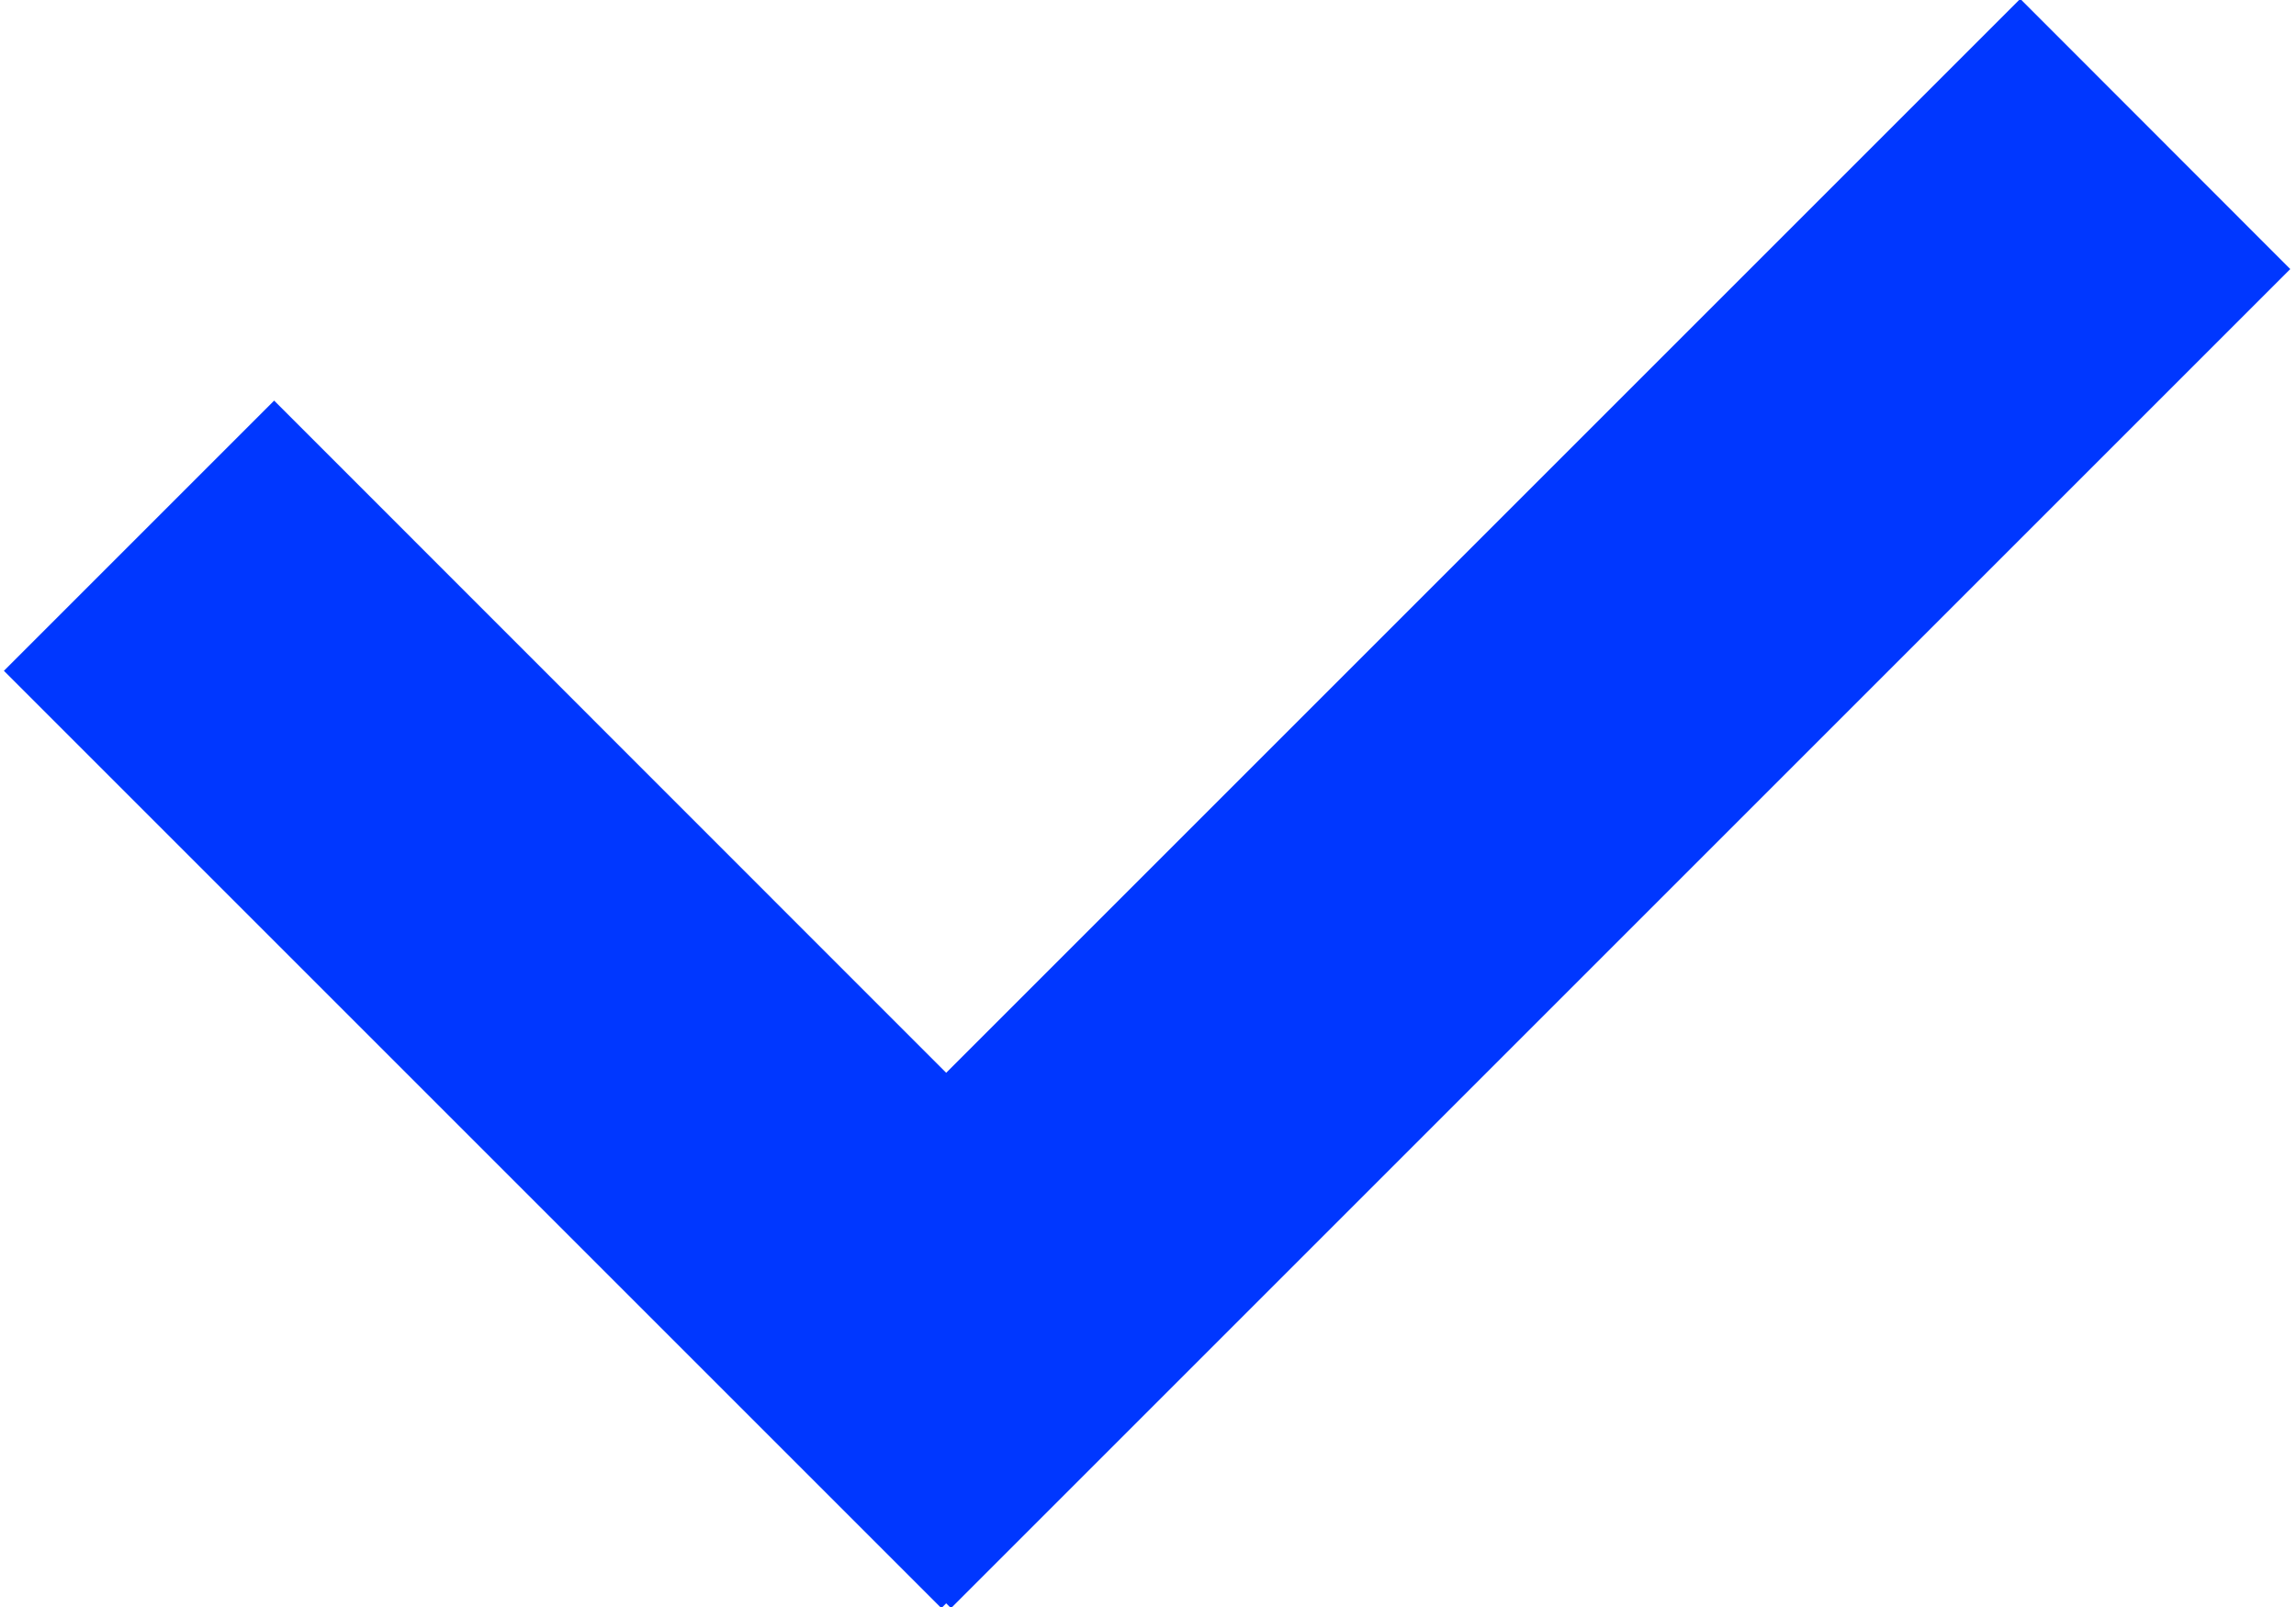<?xml version="1.0" encoding="UTF-8"?>
<svg width="10px" height="7px" viewBox="0 0 10 7" version="1.1" xmlns="http://www.w3.org/2000/svg" xmlns:xlink="http://www.w3.org/1999/xlink">
    <!-- Generator: Sketch 42 (36781) - http://www.bohemiancoding.com/sketch -->
    <title>Combined Shape Copy 5</title>
    <desc>Created with Sketch.</desc>
    <defs></defs>
    <g id="Page-1" stroke="none" stroke-width="1" fill="none" fill-rule="evenodd">
        <g id="个人信息-增加代表作品" transform="translate(-663, -379)" fill="#0037FF">
            <g id="Group-11" transform="translate(390, 154)">
                <g id="Group-8" transform="translate(157, 212)">
                    <path d="M120.121,17.673 L117.194,14.745 L116.017,15.922 L120.1,20.005 L120.121,19.984 L120.142,20.005 L125.975,14.172 L124.799,12.995 L120.121,17.673 Z" id="Combined-Shape-Copy-5"></path>
                </g>
            </g>
        </g>
    </g>
</svg>
